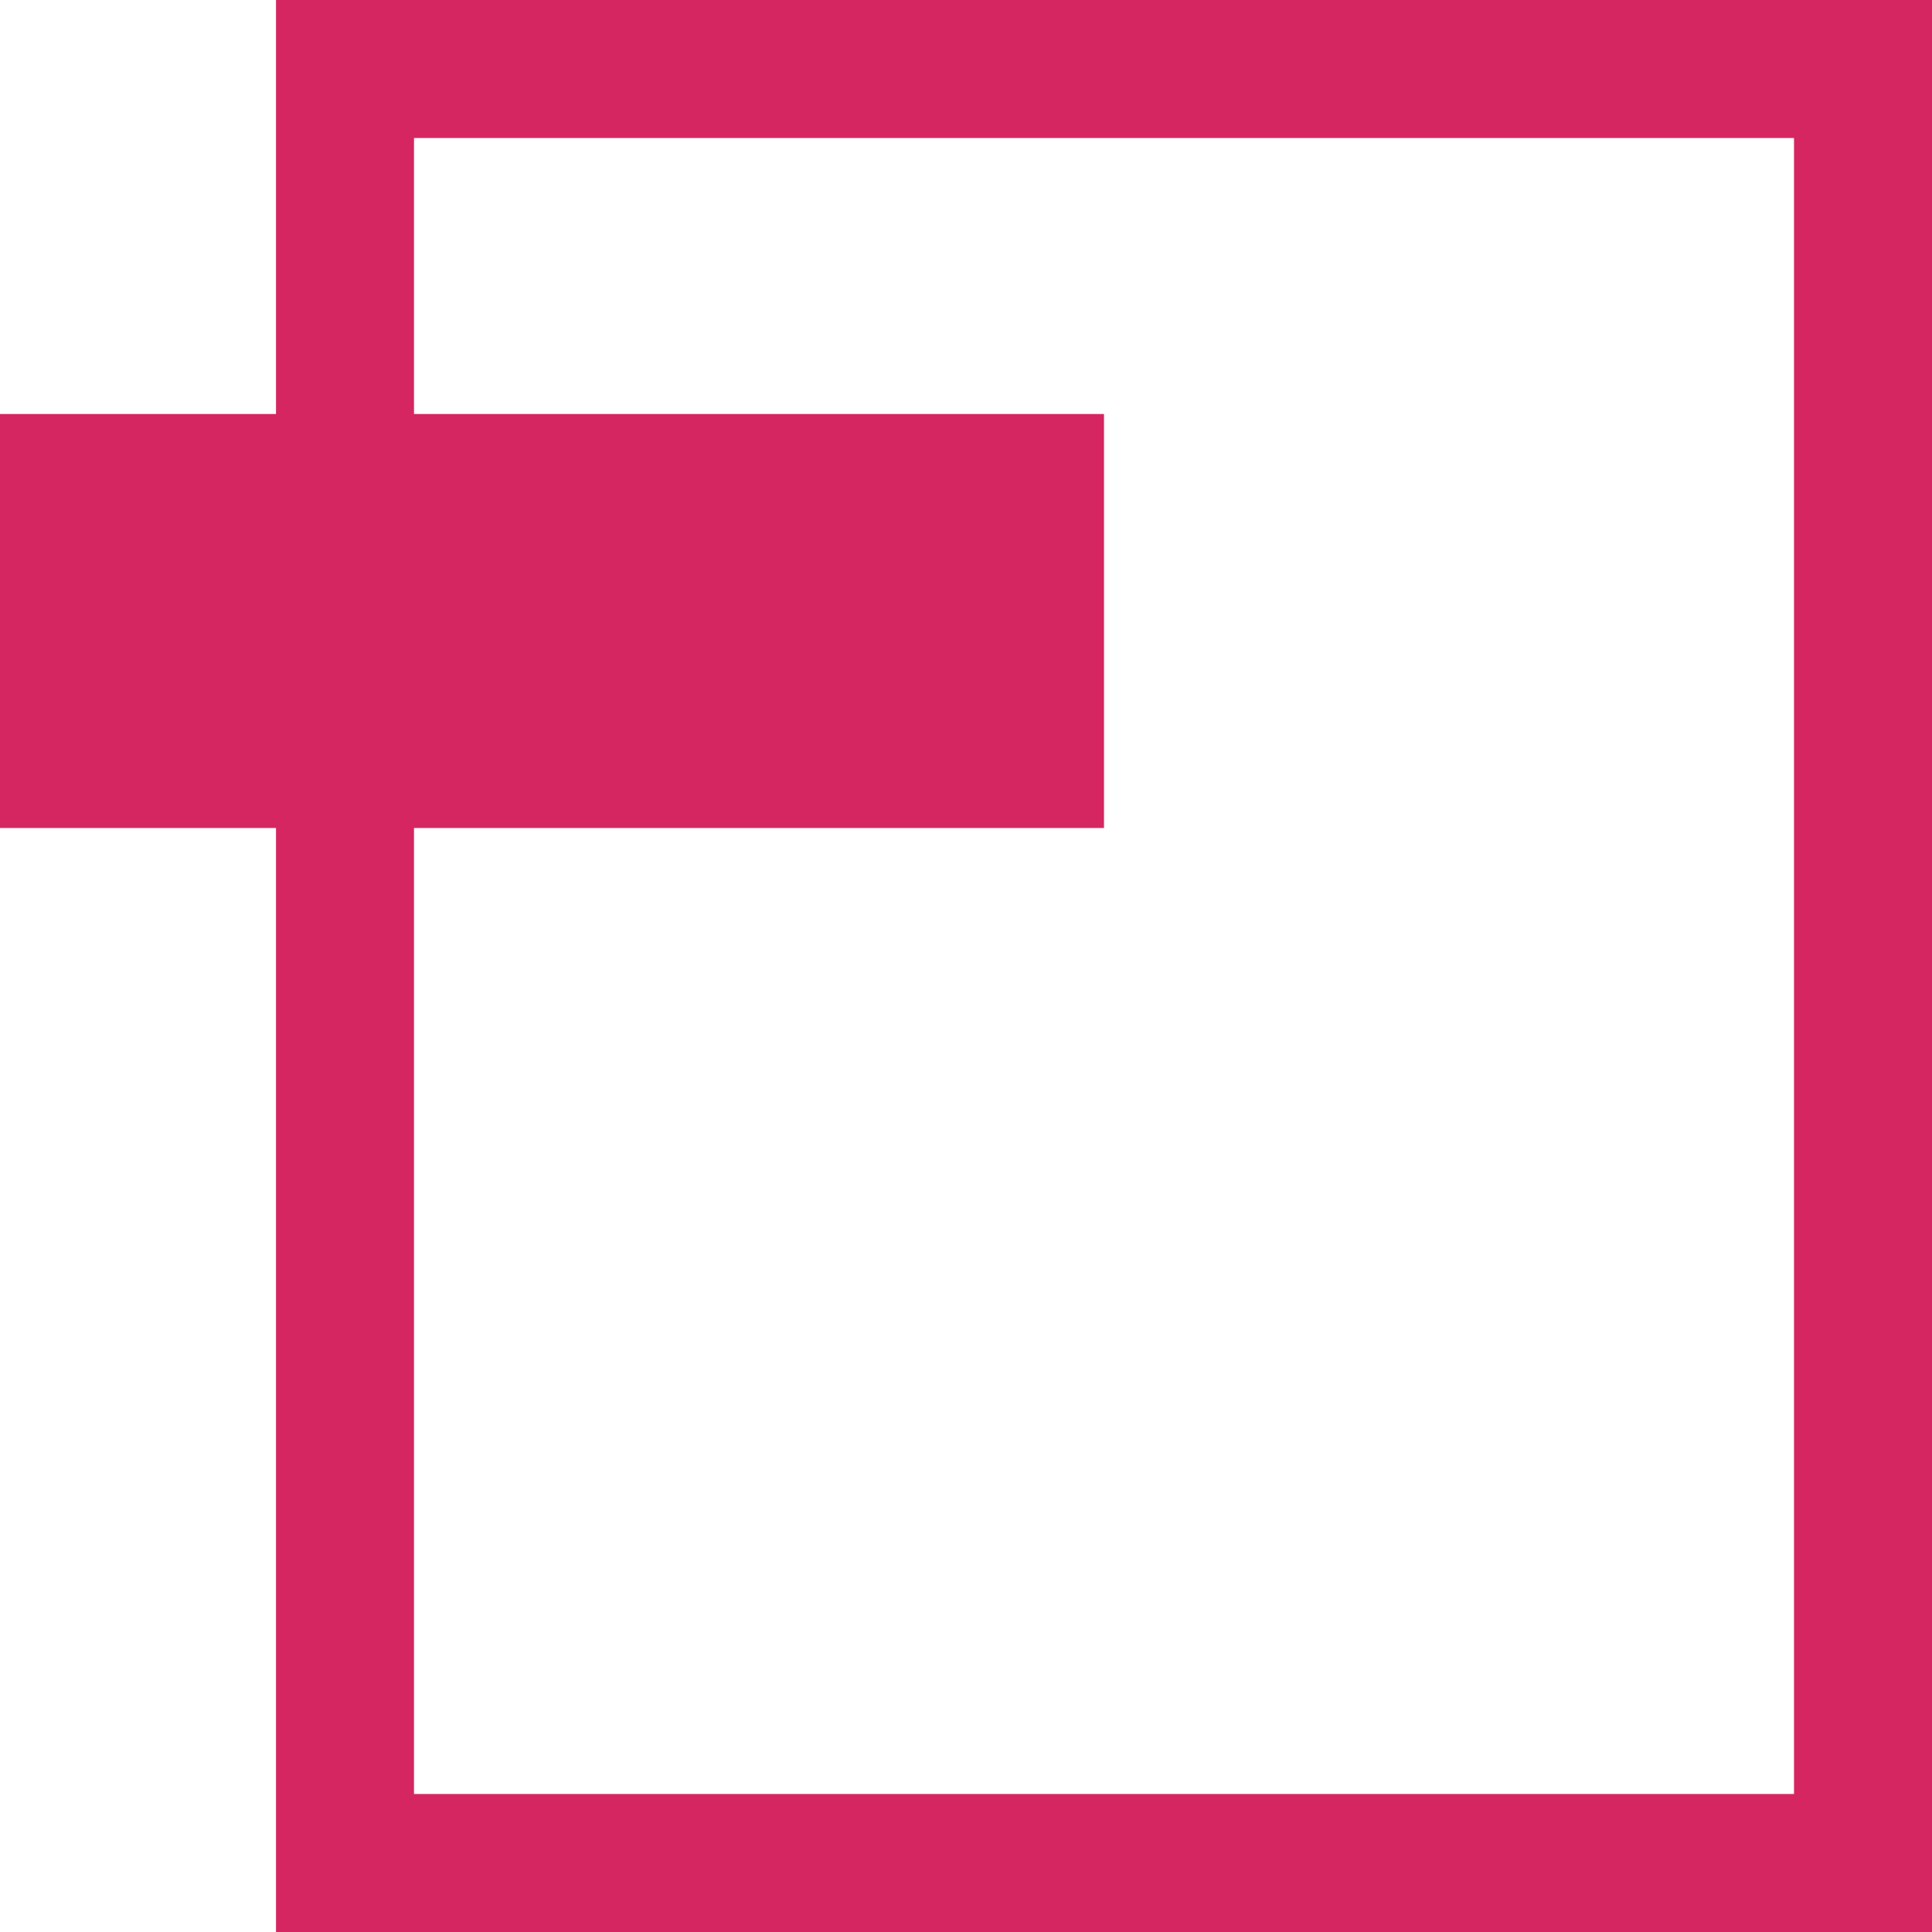 <svg version="1.1" xmlns="http://www.w3.org/2000/svg" xmlns:xlink="http://www.w3.org/1999/xlink" x="0px" y="0px" width="14px" height="14px" viewBox="0 0 14 14" xml:space="preserve"><g><path fill="#D52662" d="M13,1v12H3V1H13 M14,0H2v14h12V0L14,0z"/></g><g><path fill="#D52662" d="M0 3H8V6H0z"/></g></svg>
